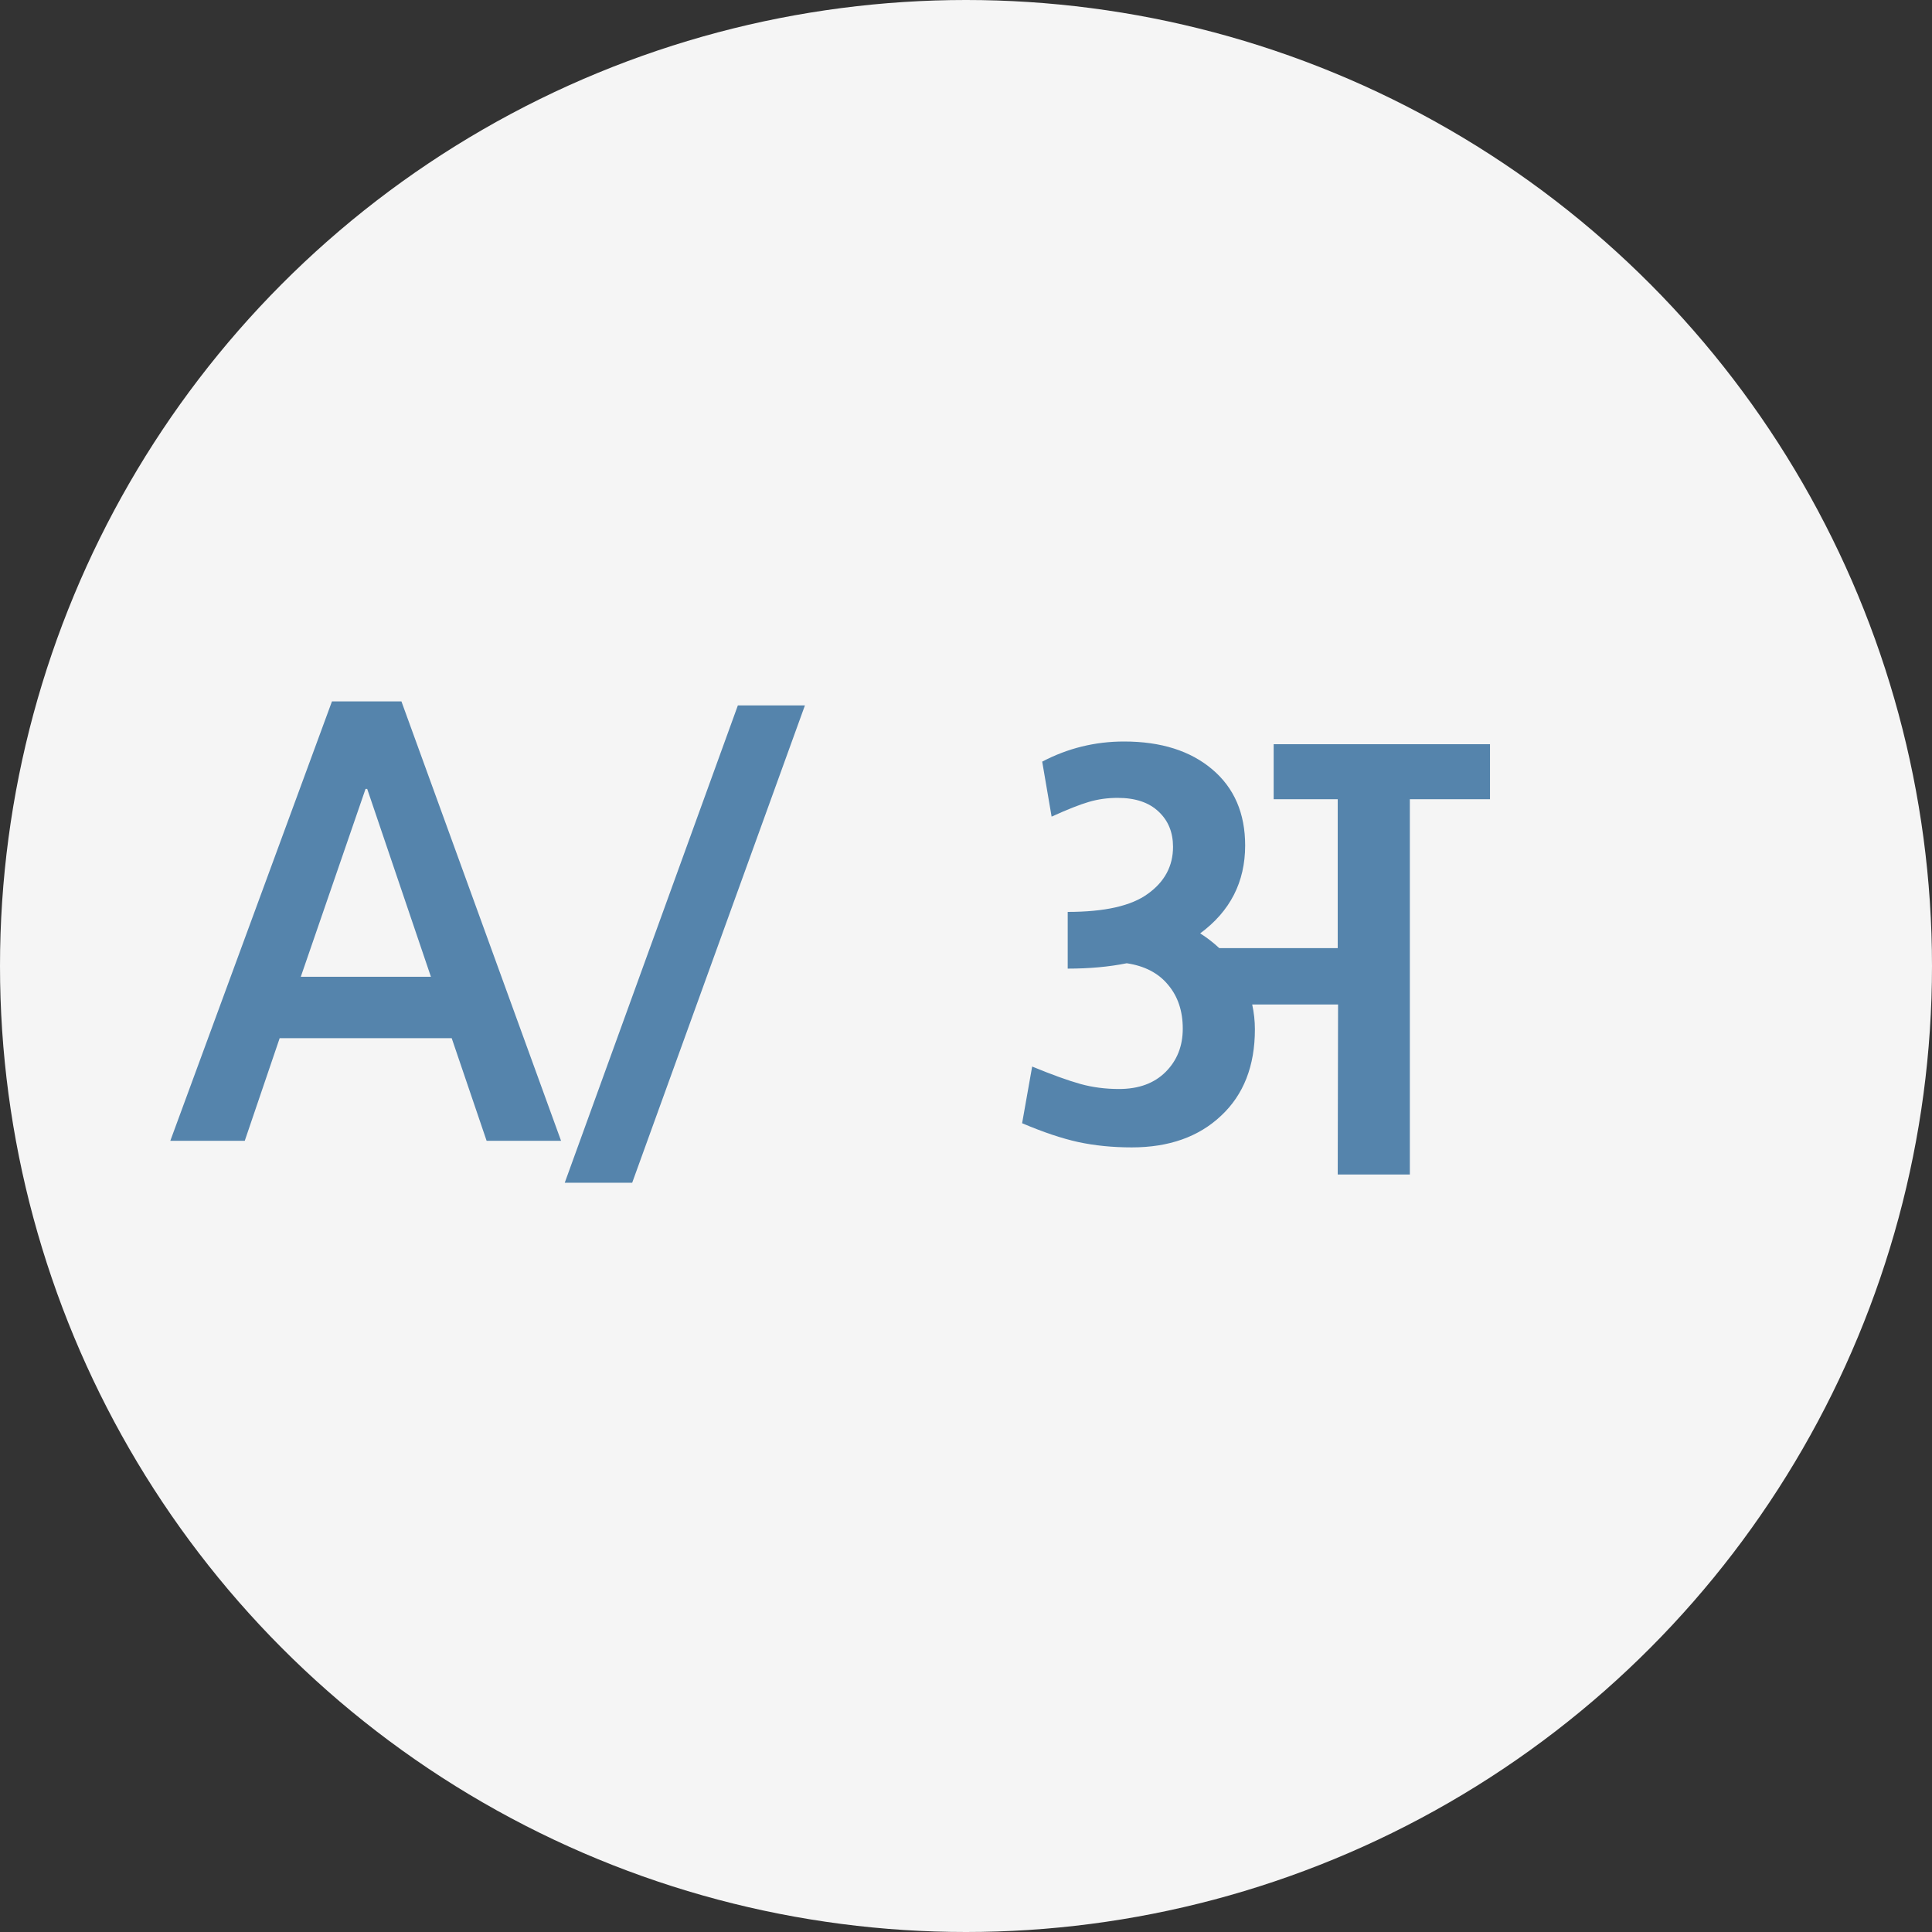<svg width="45" height="45" viewBox="0 0 45 45" fill="none" xmlns="http://www.w3.org/2000/svg">
<rect x="0" y="0" width="45" height="45" fill="#333333" stroke="none"/>
<circle cx="22.5" cy="22.5" r="22.5" fill="#F5F5F5"/>
<path d="M11.334 26.571L10.521 24.181H6.514L5.701 26.571H3.967L7.732 16.337H9.35L13.068 26.571H11.334ZM8.514 18.376L7.006 22.751H10.037L8.553 18.376H8.514ZM18.748 16.431L14.725 27.548H13.154L17.186 16.431H18.748Z" fill="#5584AC"/>
<path d="M29.229 23.975C29.229 24.829 28.965 25.501 28.439 25.99C27.919 26.48 27.226 26.725 26.361 26.725C25.913 26.725 25.497 26.683 25.111 26.6C24.731 26.516 24.296 26.37 23.807 26.162L24.041 24.842C24.51 25.035 24.885 25.17 25.166 25.248C25.447 25.326 25.747 25.365 26.064 25.365C26.523 25.365 26.885 25.232 27.15 24.967C27.416 24.701 27.549 24.365 27.549 23.959C27.549 23.547 27.434 23.206 27.205 22.936C26.981 22.665 26.661 22.498 26.244 22.436C25.833 22.519 25.374 22.561 24.869 22.561V21.24C25.729 21.24 26.351 21.1 26.736 20.818C27.127 20.537 27.322 20.172 27.322 19.725C27.322 19.386 27.21 19.113 26.986 18.904C26.762 18.691 26.445 18.584 26.033 18.584C25.799 18.584 25.575 18.615 25.361 18.678C25.148 18.74 24.859 18.855 24.494 19.021L24.275 17.74C24.869 17.428 25.505 17.271 26.182 17.271C27.041 17.271 27.726 17.488 28.236 17.92C28.747 18.352 29.002 18.943 29.002 19.693C29.002 20.542 28.653 21.225 27.955 21.74C28.111 21.839 28.26 21.954 28.4 22.084H31.158V18.615H29.666V17.334H34.705V18.615H32.838V27.357H31.158L31.166 23.396H29.166C29.208 23.589 29.229 23.782 29.229 23.975Z" fill="#5584AC"/>
</svg>
